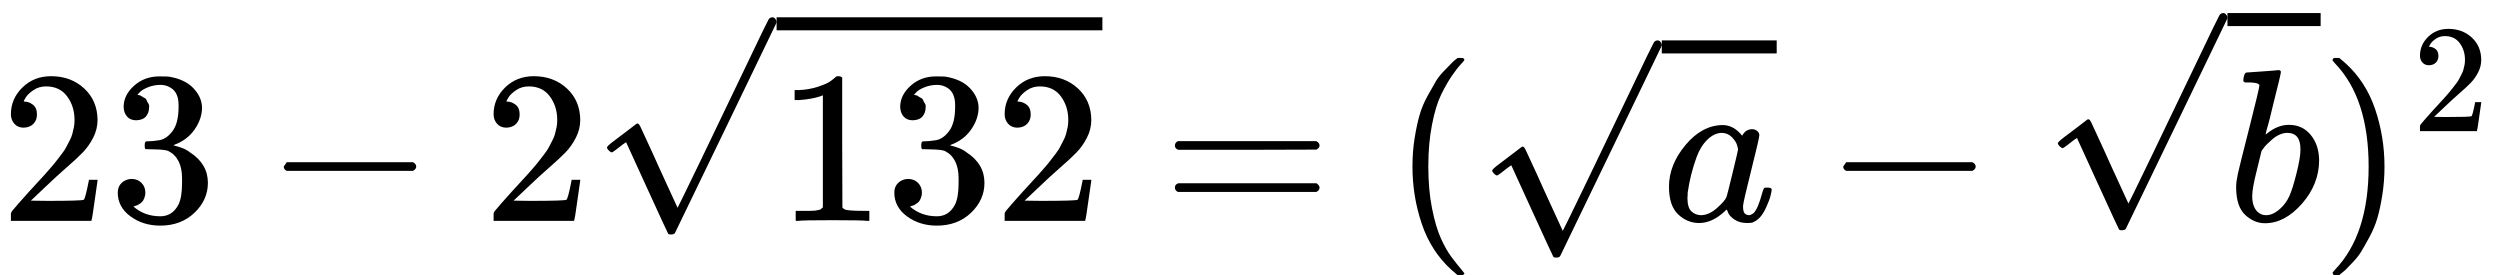 <svg xmlns="http://www.w3.org/2000/svg" width="26.041ex" height="2.866ex" style="vertical-align:-.566ex" viewBox="0 -1016.8 11510 1266.8"><title>23 - 2\sqrt{132} = (\sqrt{a} - \sqrt{b})^2</title><g fill="currentColor" stroke="currentColor" stroke-width="0" data-mml-node="math"><g stroke="none" data-mml-node="mn"><path d="M109-429q-27 0-43-18t-16-44q0-71 53-123t132-52q91 0 152 56t62 145q0 43-20 82t-48 68-80 74q-36 31-100 92l-59 56 76 1q157 0 167-5 7-2 24-89v-3h40v3q-1 3-13 91T421-3v3H50v-31q0-7 6-15t30-35q29-32 50-56 9-10 34-37t34-37 29-33 28-34 23-30 21-32 15-29 13-32 7-30 3-33q0-63-34-109t-97-46q-33 0-58 17t-35 33-10 19q0 1 5 1 18 0 37 14t19 46q0 25-16 42t-45 18" data-c="32"/><path d="M627-463q-27 0-42-17t-16-44q0-55 48-98t116-43q35 0 44 1 74 12 113 53t40 89q0 52-34 101t-94 71l-3 2q0 1 9 3t29 9 38 21q82 53 82 140 0 79-62 138T738 22q-80 0-138-43t-58-109q0-28 18-45t45-18q28 0 46 18t18 45q0 11-3 20t-7 16-11 12-12 8-10 4-8 3l-4 1q51 45 124 45 55 0 83-53 17-33 17-101v-20q0-95-64-127-15-6-61-7l-42-1-3-2q-2-3-2-16 0-18 8-18 28 0 58-5 34-5 62-42t28-112v-8q0-57-35-79-22-14-47-14-32 0-59 11t-38 23-11 12h3q3 1 8 2t10 5 12 7 10 11 8 15 3 20q0 22-14 39t-45 18" data-c="33"/></g><path stroke="none" d="M1306.2-237v-13l14-20h581q15 8 15 20t-15 20h-581q-14-7-14-20Z" data-c="2212" data-mml-node="mo"/><path stroke="none" d="M2331.4-429q-27 0-43-18t-16-44q0-71 53-123t132-52q91 0 152 56t62 145q0 43-20 82t-48 68-80 74q-36 31-100 92l-59 56 76 1q157 0 167-5 7-2 24-89v-3h40v3q-1 3-13 91t-15 92v3h-371v-31q0-7 6-15t30-35q29-32 50-56 9-10 34-37t34-37 29-33 28-34 23-30 21-32 15-29 13-32 7-30 3-33q0-63-34-109t-97-46q-33 0-58 17t-35 33-10 19q0 1 5 1 18 0 37 14t19 46q0 25-16 42t-45 18" data-c="32" data-mml-node="mn"/><g data-mml-node="msqrt"><g stroke="none" data-mml-node="mn"><path d="m3788.4-578-13 5q-14 5-40 10t-58 7h-19v-46h19q47-2 87-15t56-24 28-22q2-3 12-3 9 0 17 6v299l1 300q7 7 12 9t24 4 62 2h26V0h-11q-21-3-159-3-136 0-157 3h-12v-46h64q16 0 25-1t16-3 8-2 6-5 6-4z" data-c="31"/><path d="M4202.4-463q-27 0-42-17t-16-44q0-55 48-98t116-43q35 0 44 1 74 12 113 53t40 89q0 52-34 101t-94 71l-3 2q0 1 9 3t29 9 38 21q82 53 82 140 0 79-62 138t-157 59q-80 0-138-43t-58-109q0-28 18-45t45-18q28 0 46 18t18 45q0 11-3 20t-7 16-11 12-12 8-10 4-8 3l-4 1q51 45 124 45 55 0 83-53 17-33 17-101v-20q0-95-64-127-15-6-61-7l-42-1-3-2q-2-3-2-16 0-18 8-18 28 0 58-5 34-5 62-42t28-112v-8q0-57-35-79-22-14-47-14-32 0-59 11t-38 23-11 12h3q3 1 8 2t10 5 12 7 10 11 8 15 3 20q0 22-14 39t-45 18" data-c="33"/><path d="M4684.4-429q-27 0-43-18t-16-44q0-71 53-123t132-52q91 0 152 56t62 145q0 43-20 82t-48 68-80 74q-36 31-100 92l-59 56 76 1q157 0 167-5 7-2 24-89v-3h40v3q-1 3-13 91t-15 92v3h-371v-31q0-7 6-15t30-35q29-32 50-56 9-10 34-37t34-37 29-33 28-34 23-30 21-32 15-29 13-32 7-30 3-33q0-63-34-109t-97-46q-33 0-58 17t-35 33-10 19q0 1 5 1 18 0 37 14t19 46q0 25-16 42t-45 18" data-c="32"/></g><path stroke="none" d="M2817.4-315.2q-6 0-14-8t-9-14 31-30 66-50 38-29q2-2 5-2h1q6 0 14 17t54 117q19 43 31 69l85 185q1 0 104-213t206-429 107-221q6-14 20-14 7 0 12 6t7 12v6l-233 483-235 486q-4 7-19 7-9 0-12-3-2-2-98-212l-96-210-16 11q-15 12-31 24t-18 12" data-c="221A" data-mml-node="mo"/><path stroke="none" d="M3575.4-877.2h1500v-60h-1500z"/></g><path stroke="none" d="M5409.2-347q0-13 14-20h637q15 8 15 20 0 11-14 19l-318 1h-318q-16-5-16-20m0 194q0-15 16-20h636q14 10 14 20 0 13-15 20h-637q-14-7-14-20" data-c="3D" data-mml-node="mo"/><path stroke="none" d="M6503-250q0-69 10-131t23-107 37-88 38-67 42-52 33-34 25-21h17q14 0 14 9 0 3-17 21t-41 53-49 86-42 138-17 193 17 192 41 139 49 86 42 53 17 21q0 9-15 9h-16l-28-24q-94-85-137-212t-43-264" data-c="28" data-mml-node="mo"/><g data-mml-node="msqrt"><path stroke="none" d="M7684-157q0-101 76-192t171-92q51 0 90 49 16-30 46-30 13 0 23 8t10 20q0 13-37 160t-38 166q0 25 7 33t21 9q9-1 20-9 21-20 41-96 6-20 10-21 2-1 10-1h4q19 0 19 9 0 6-5 27t-20 54-32 50q-13 13-32 21-8 2-24 2-34 0-57-15t-30-31l-6-15q-1-1-4 1l-4 4q-59 56-120 56-55 0-97-40t-42-127m318-171q0-6-5-22t-23-35-46-20q-35 0-67 31t-50 81q-29 79-41 164v11q0 8-1 12 0 45 18 62t43 18q38 0 75-33t44-51q2-4 27-107t26-111" data-c="1D44E" data-mml-node="mi"/><path stroke="none" d="M6893-208.8q-6 0-14-8t-9-14 31-30 66-50 38-29q2-2 5-2h1q6 0 14 17t54 117q19 43 31 69l85 185q1 0 104-213t206-429 107-221q6-14 20-14 7 0 12 6t7 12v6l-233 483-235 486q-4 7-19 7-9 0-12-3-2-2-98-212l-96-210-16 11q-15 12-31 24t-18 12" data-c="221A" data-mml-node="mo"/><path stroke="none" d="M7651-770.8h529v-60h-529z"/></g><path stroke="none" d="M8486.2-237v-13l14-20h581q15 8 15 20t-15 20h-581q-14-7-14-20Z" data-c="2212" data-mml-node="mo"/><g data-mml-node="msqrt"><path stroke="none" d="M10328.4-647q0-10 4-23t12-13q1 0 72-5t73-6q12 0 12 9t-34 143q-8 34-17 70t-15 54l-4 19q0 3 6-3 49-40 101-40 62 0 100 46t39 116q0 111-79 201t-170 90q-50 0-91-38t-42-123v-9q0-21 8-58t49-197q50-197 50-209t-38-14h-26q-3 0-7-3t-3-7m263 322v-6q0-74-61-74-17 0-35 8t-33 21-26 24-18 22l-6 8-21 86q-22 86-22 122 0 48 24 72 16 16 40 16 33 0 67-32 25-23 40-56t33-105 18-106" data-c="1D44F" data-mml-node="mi"/><path stroke="none" d="M9497.4-334.7q-6 0-14-8t-9-14 31-30 66-50 38-29q2-2 5-2h1q6 0 14 17t54 117q19 43 31 69l85 185q1 0 104-213t206-429 107-221q6-14 20-14 7 0 12 6t7 12v6l-233 483-235 486q-4 7-19 7-9 0-12-3-2-2-98-212l-96-210-16 11q-15 12-31 24t-18 12" data-c="221A" data-mml-node="mo"/><path stroke="none" d="M10255.4-896.7h429v-60h-429z"/></g><g data-mml-node="msup"><path stroke="none" d="m10744.4-749 4-1h22l28 24q94 85 137 212t43 264q0 68-10 131t-23 107-37 88-38 67-41 51-32 33-23 19l-4 4h-23q-3 0-5-3t-3-9q1-1 11-13 155-161 155-475t-155-475q-10-12-11-13 0-8 5-11" data-c="29" data-mml-node="mo"/><path stroke="none" d="M11183.463-716.303q-19.089 0-30.401-12.726t-11.312-31.108q0-50.197 37.471-86.961t93.324-36.764q64.337 0 107.464 39.592t43.834 102.515q0 30.401-14.14 57.974t-33.936 48.076-56.56 52.318q-25.452 21.917-70.7 65.044l-41.713 39.592 53.732.707q110.999 0 118.069-3.535 4.949-1.414 16.968-62.923v-2.121h28.28v2.121q-.707 2.121-9.191 64.337t-10.605 65.044V-413h-262.297v-21.917q0-4.949 4.242-10.605t21.21-24.745q20.503-22.624 35.35-39.592 6.363-7.07 24.038-26.159t24.038-26.159 20.503-23.331 19.796-24.038 16.261-21.21 14.847-22.624 10.605-20.503 9.191-22.624 4.949-21.21 2.121-23.331q0-44.541-24.038-77.063t-68.579-32.522q-23.331 0-41.006 12.019t-24.745 23.331-7.07 13.433q0 .707 3.535.707 12.726 0 26.159 9.898t13.433 32.522q0 17.675-11.312 29.694t-31.815 12.726" data-c="32" data-mml-node="mn"/></g></g></svg>